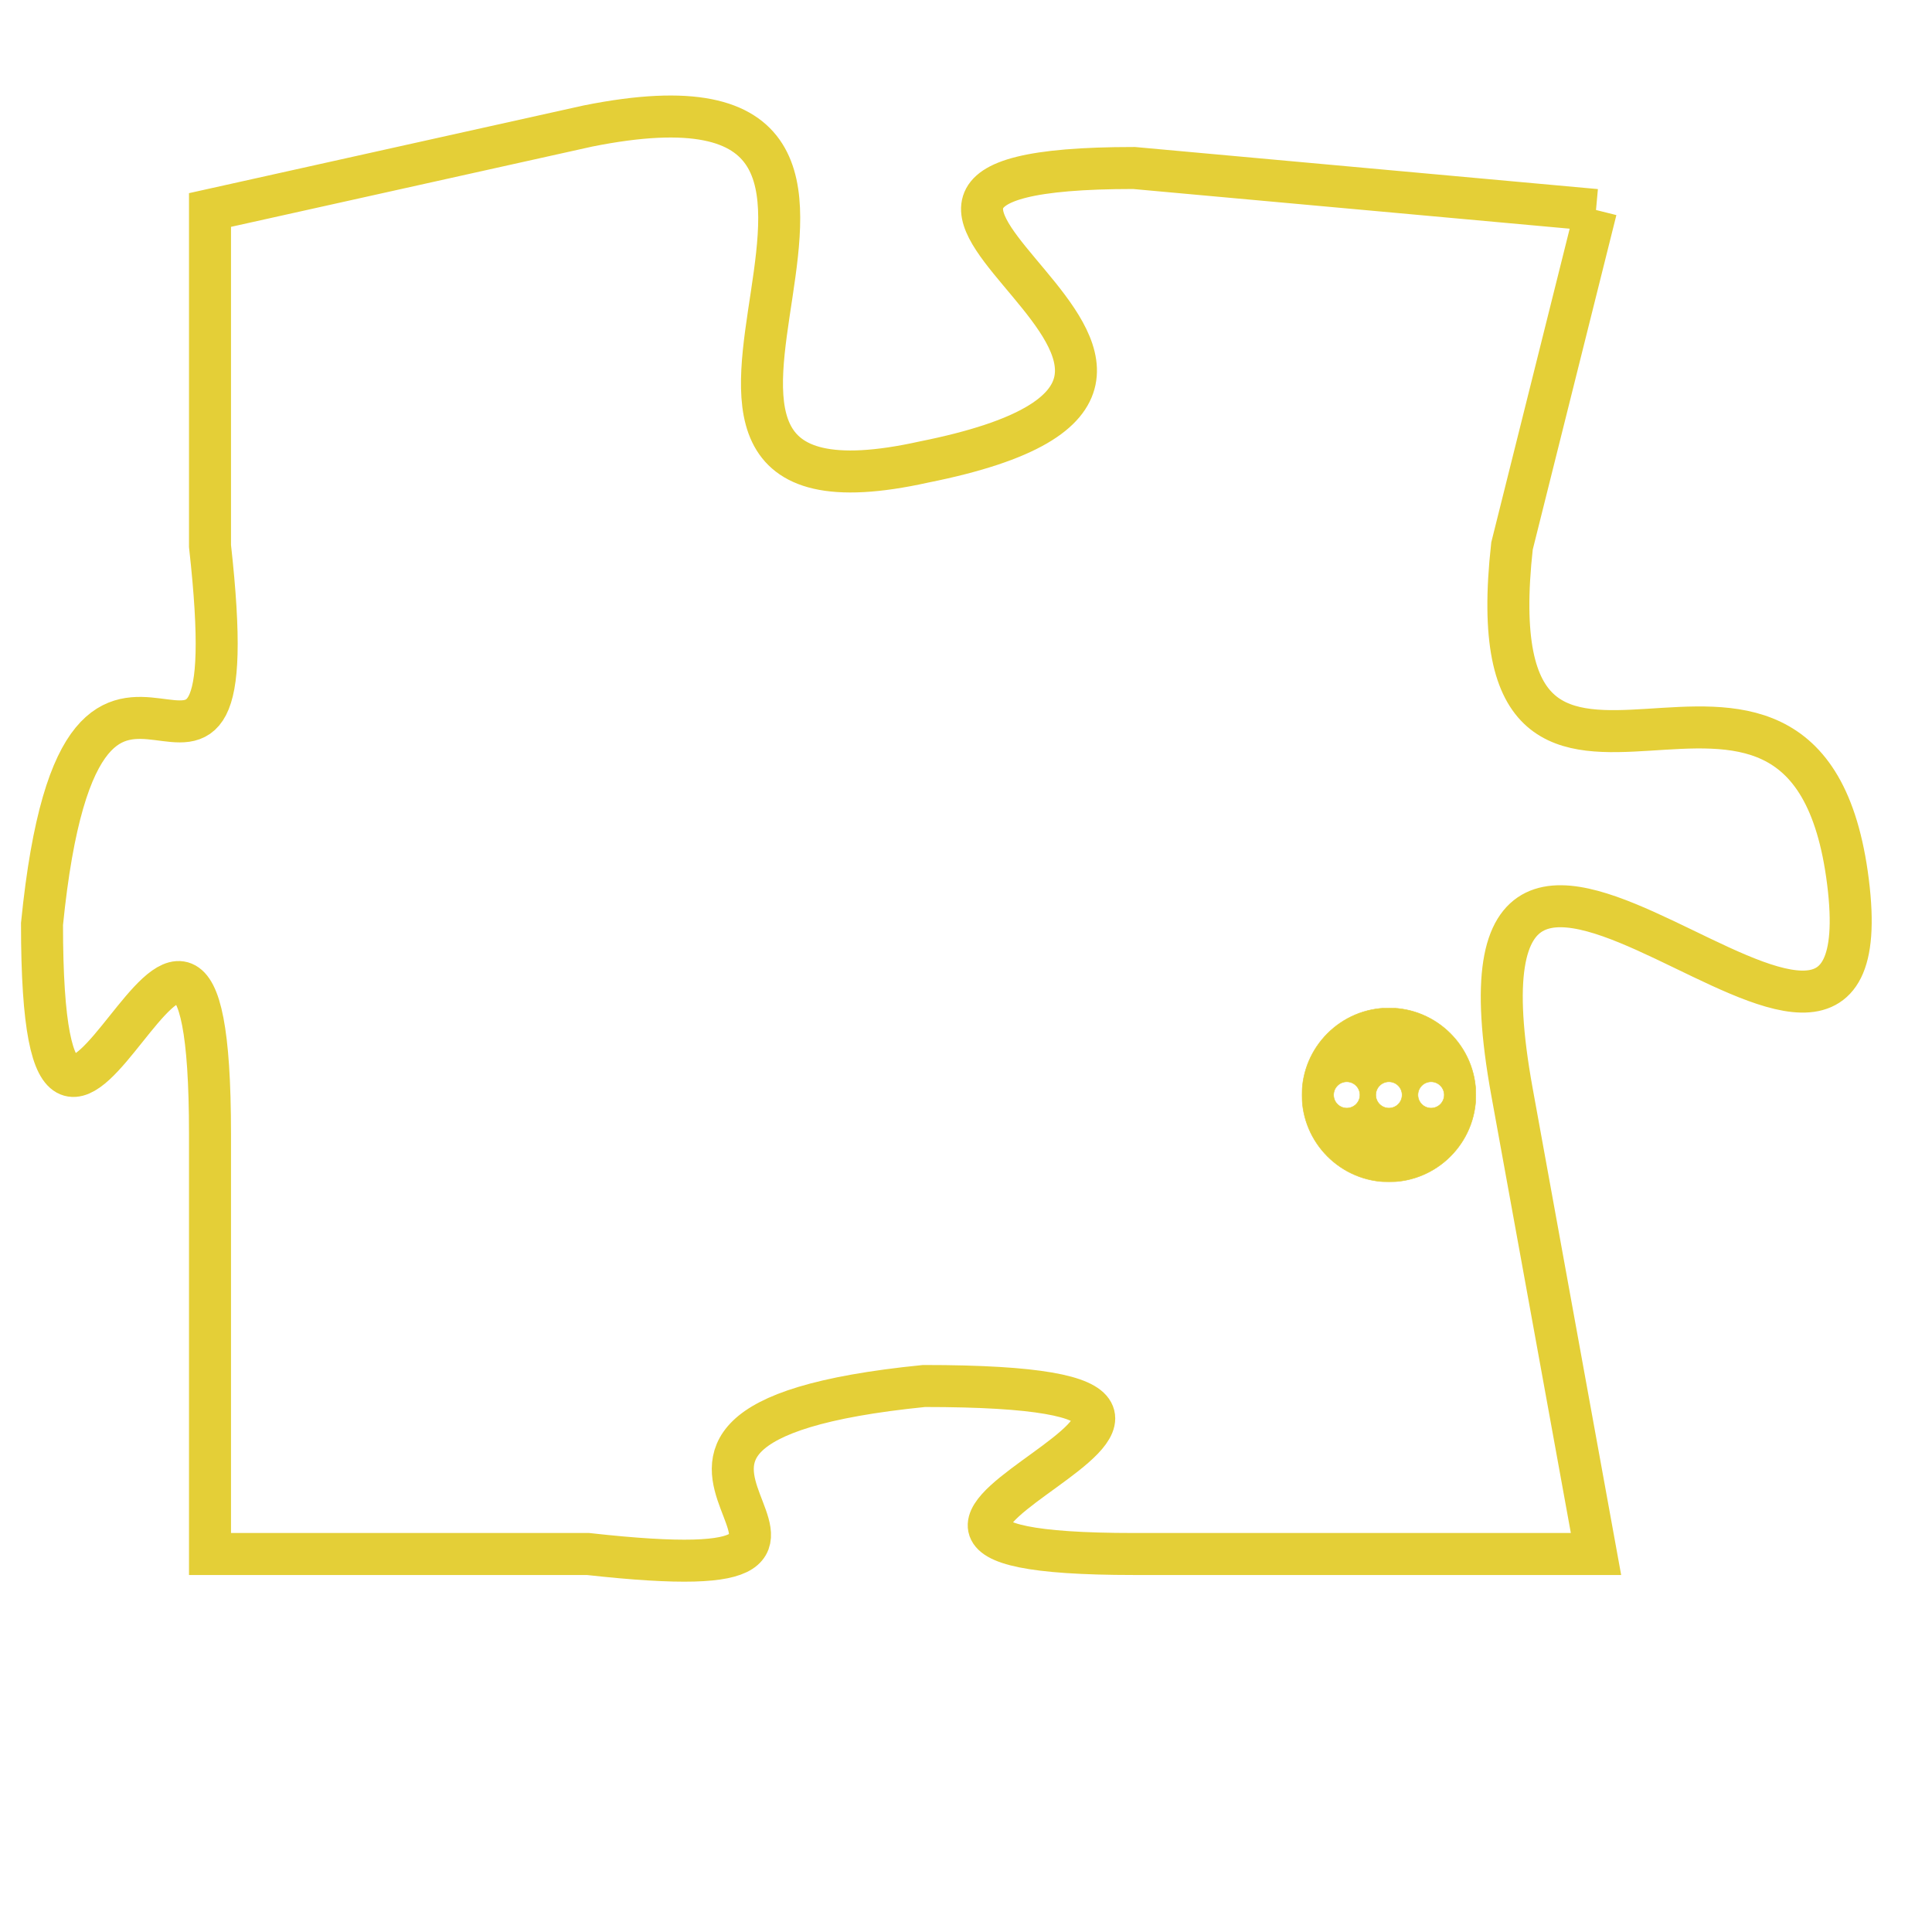 <svg version="1.1" xmlns="http://www.w3.org/2000/svg" xmlns:xlink="http://www.w3.org/1999/xlink" fill="transparent" x="0" y="0" width="350" height="350" preserveAspectRatio="xMinYMin slice"><style type="text/css">.links{fill:transparent;stroke: #E4CF37;}.links:hover{fill:#63D272; opacity:0.4;}</style><defs><g id="allt"><path id="t2002" d="M1749,480 L1738,479 C1728,479 1743,484 1733,486 C1724,488 1735,476 1725,478 L1716,480 1716,480 L1716,488 C1717,497 1713,487 1712,497 C1712,507 1716,492 1716,502 L1716,512 1716,512 L1725,512 C1734,513 1723,509 1733,508 C1744,508 1728,512 1738,512 L1749,512 1749,512 L1747,501 C1745,490 1756,504 1755,496 C1754,488 1746,497 1747,488 L1749,480"/></g><clipPath id="c" clipRule="evenodd" fill="transparent"><use href="#t2002"/></clipPath></defs><svg viewBox="1711 475 46 39" preserveAspectRatio="xMinYMin meet"><svg width="4380" height="2430"><g><image crossorigin="anonymous" x="0" y="0" href="https://nftpuzzle.license-token.com/assets/completepuzzle.svg" width="100%" height="100%" /><g class="links"><use href="#t2002"/></g></g></svg><svg x="1742" y="499" height="9%" width="9%" viewBox="0 0 330 330"><g><a xlink:href="https://nftpuzzle.license-token.com/" class="links"><title>See the most innovative NFT based token software licensing project</title><path fill="#E4CF37" id="more" d="M165,0C74.019,0,0,74.019,0,165s74.019,165,165,165s165-74.019,165-165S255.981,0,165,0z M85,190 c-13.785,0-25-11.215-25-25s11.215-25,25-25s25,11.215,25,25S98.785,190,85,190z M165,190c-13.785,0-25-11.215-25-25 s11.215-25,25-25s25,11.215,25,25S178.785,190,165,190z M245,190c-13.785,0-25-11.215-25-25s11.215-25,25-25 c13.785,0,25,11.215,25,25S258.785,190,245,190z"></path></a></g></svg></svg></svg>